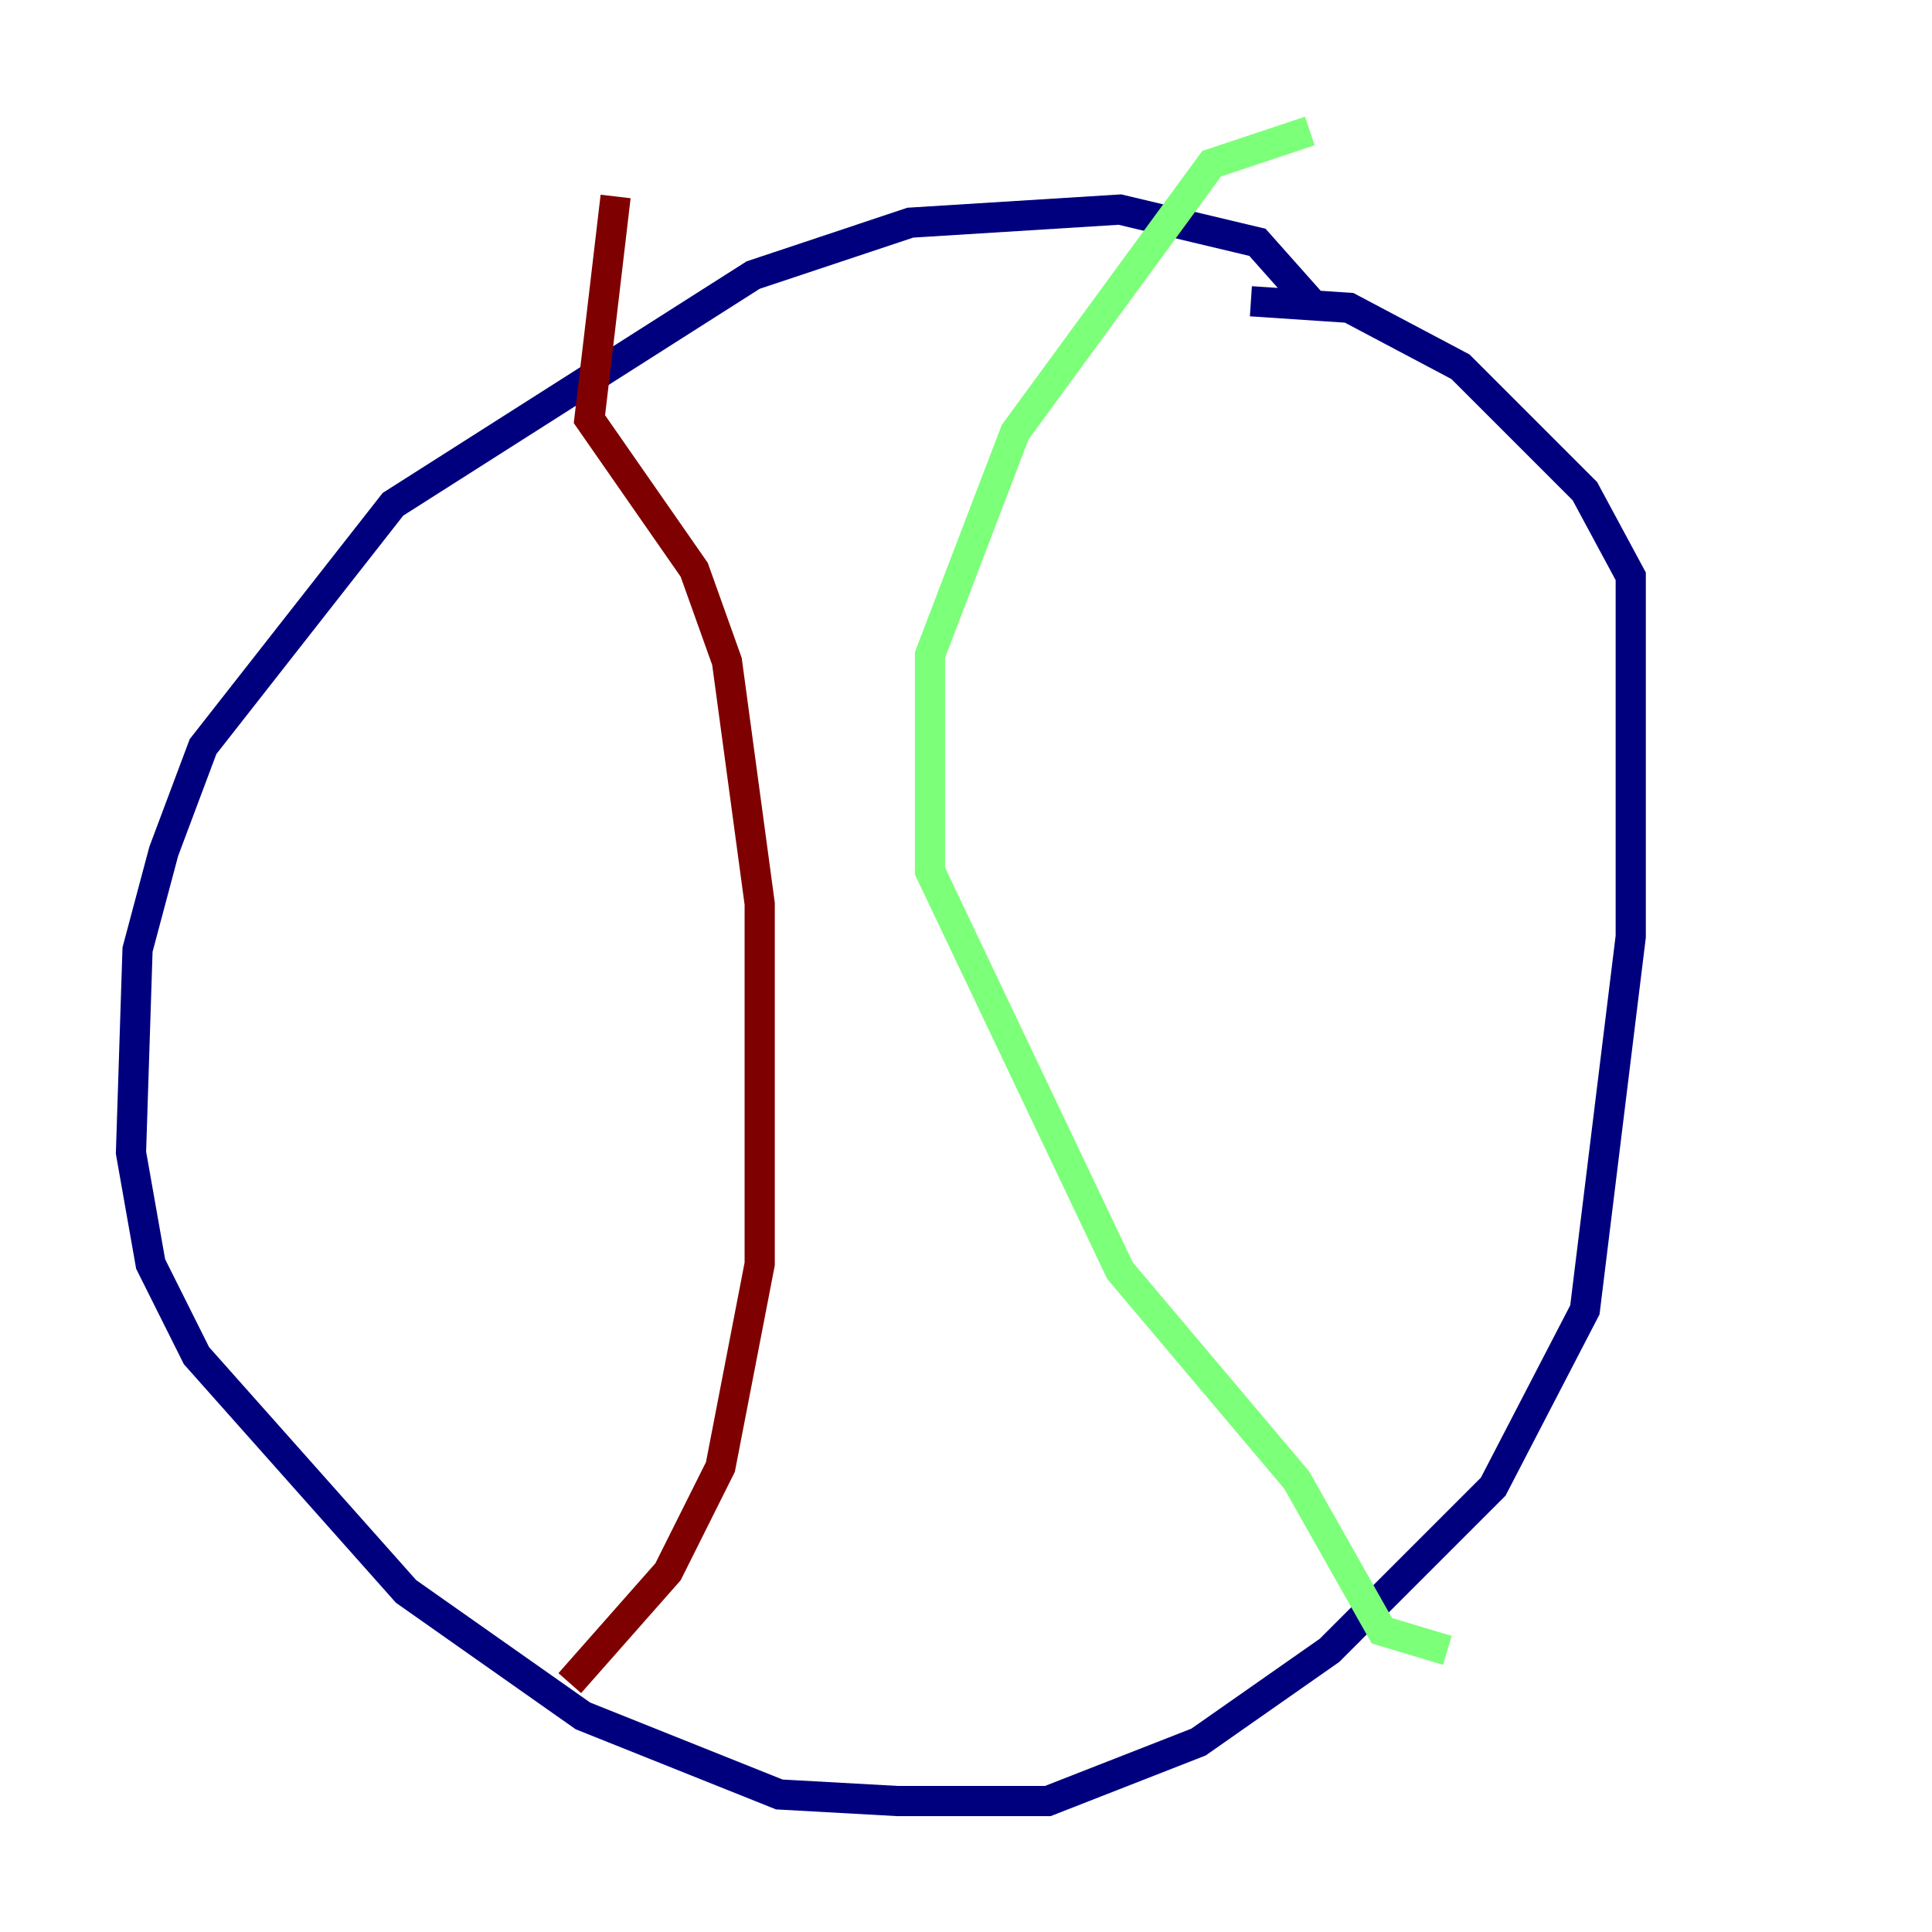 <?xml version="1.0" encoding="utf-8" ?>
<svg baseProfile="tiny" height="128" version="1.2" viewBox="0,0,128,128" width="128" xmlns="http://www.w3.org/2000/svg" xmlns:ev="http://www.w3.org/2001/xml-events" xmlns:xlink="http://www.w3.org/1999/xlink"><defs /><polyline fill="none" points="86.78,19.959 83.308,16.054 74.197,13.885 60.312,14.752 49.898,18.224 26.034,33.41 13.451,49.464 10.848,56.407 9.112,62.915 8.678,76.366 9.98,83.742 13.017,89.817 26.902,105.437 38.617,113.681 51.634,118.888 59.444,119.322 69.424,119.322 79.403,115.417 88.081,109.342 98.929,98.495 105.003,86.78 108.041,62.047 108.041,38.183 105.003,32.542 96.759,24.298 89.383,20.393 82.875,19.959" stroke="#00007f" stroke-width="2" /><polyline fill="none" points="86.78,8.678 80.271,10.848 67.254,28.637 61.614,43.39 61.614,57.709 74.197,84.176 85.912,98.061 91.552,108.041 95.891,109.342" stroke="#7cff79" stroke-width="2" /><polyline fill="none" points="40.786,13.017 39.051,27.77 45.993,37.749 48.163,43.824 50.332,59.878 50.332,83.742 47.729,97.193 44.258,104.136 37.749,111.512" stroke="#7f0000" stroke-width="2" /></svg>